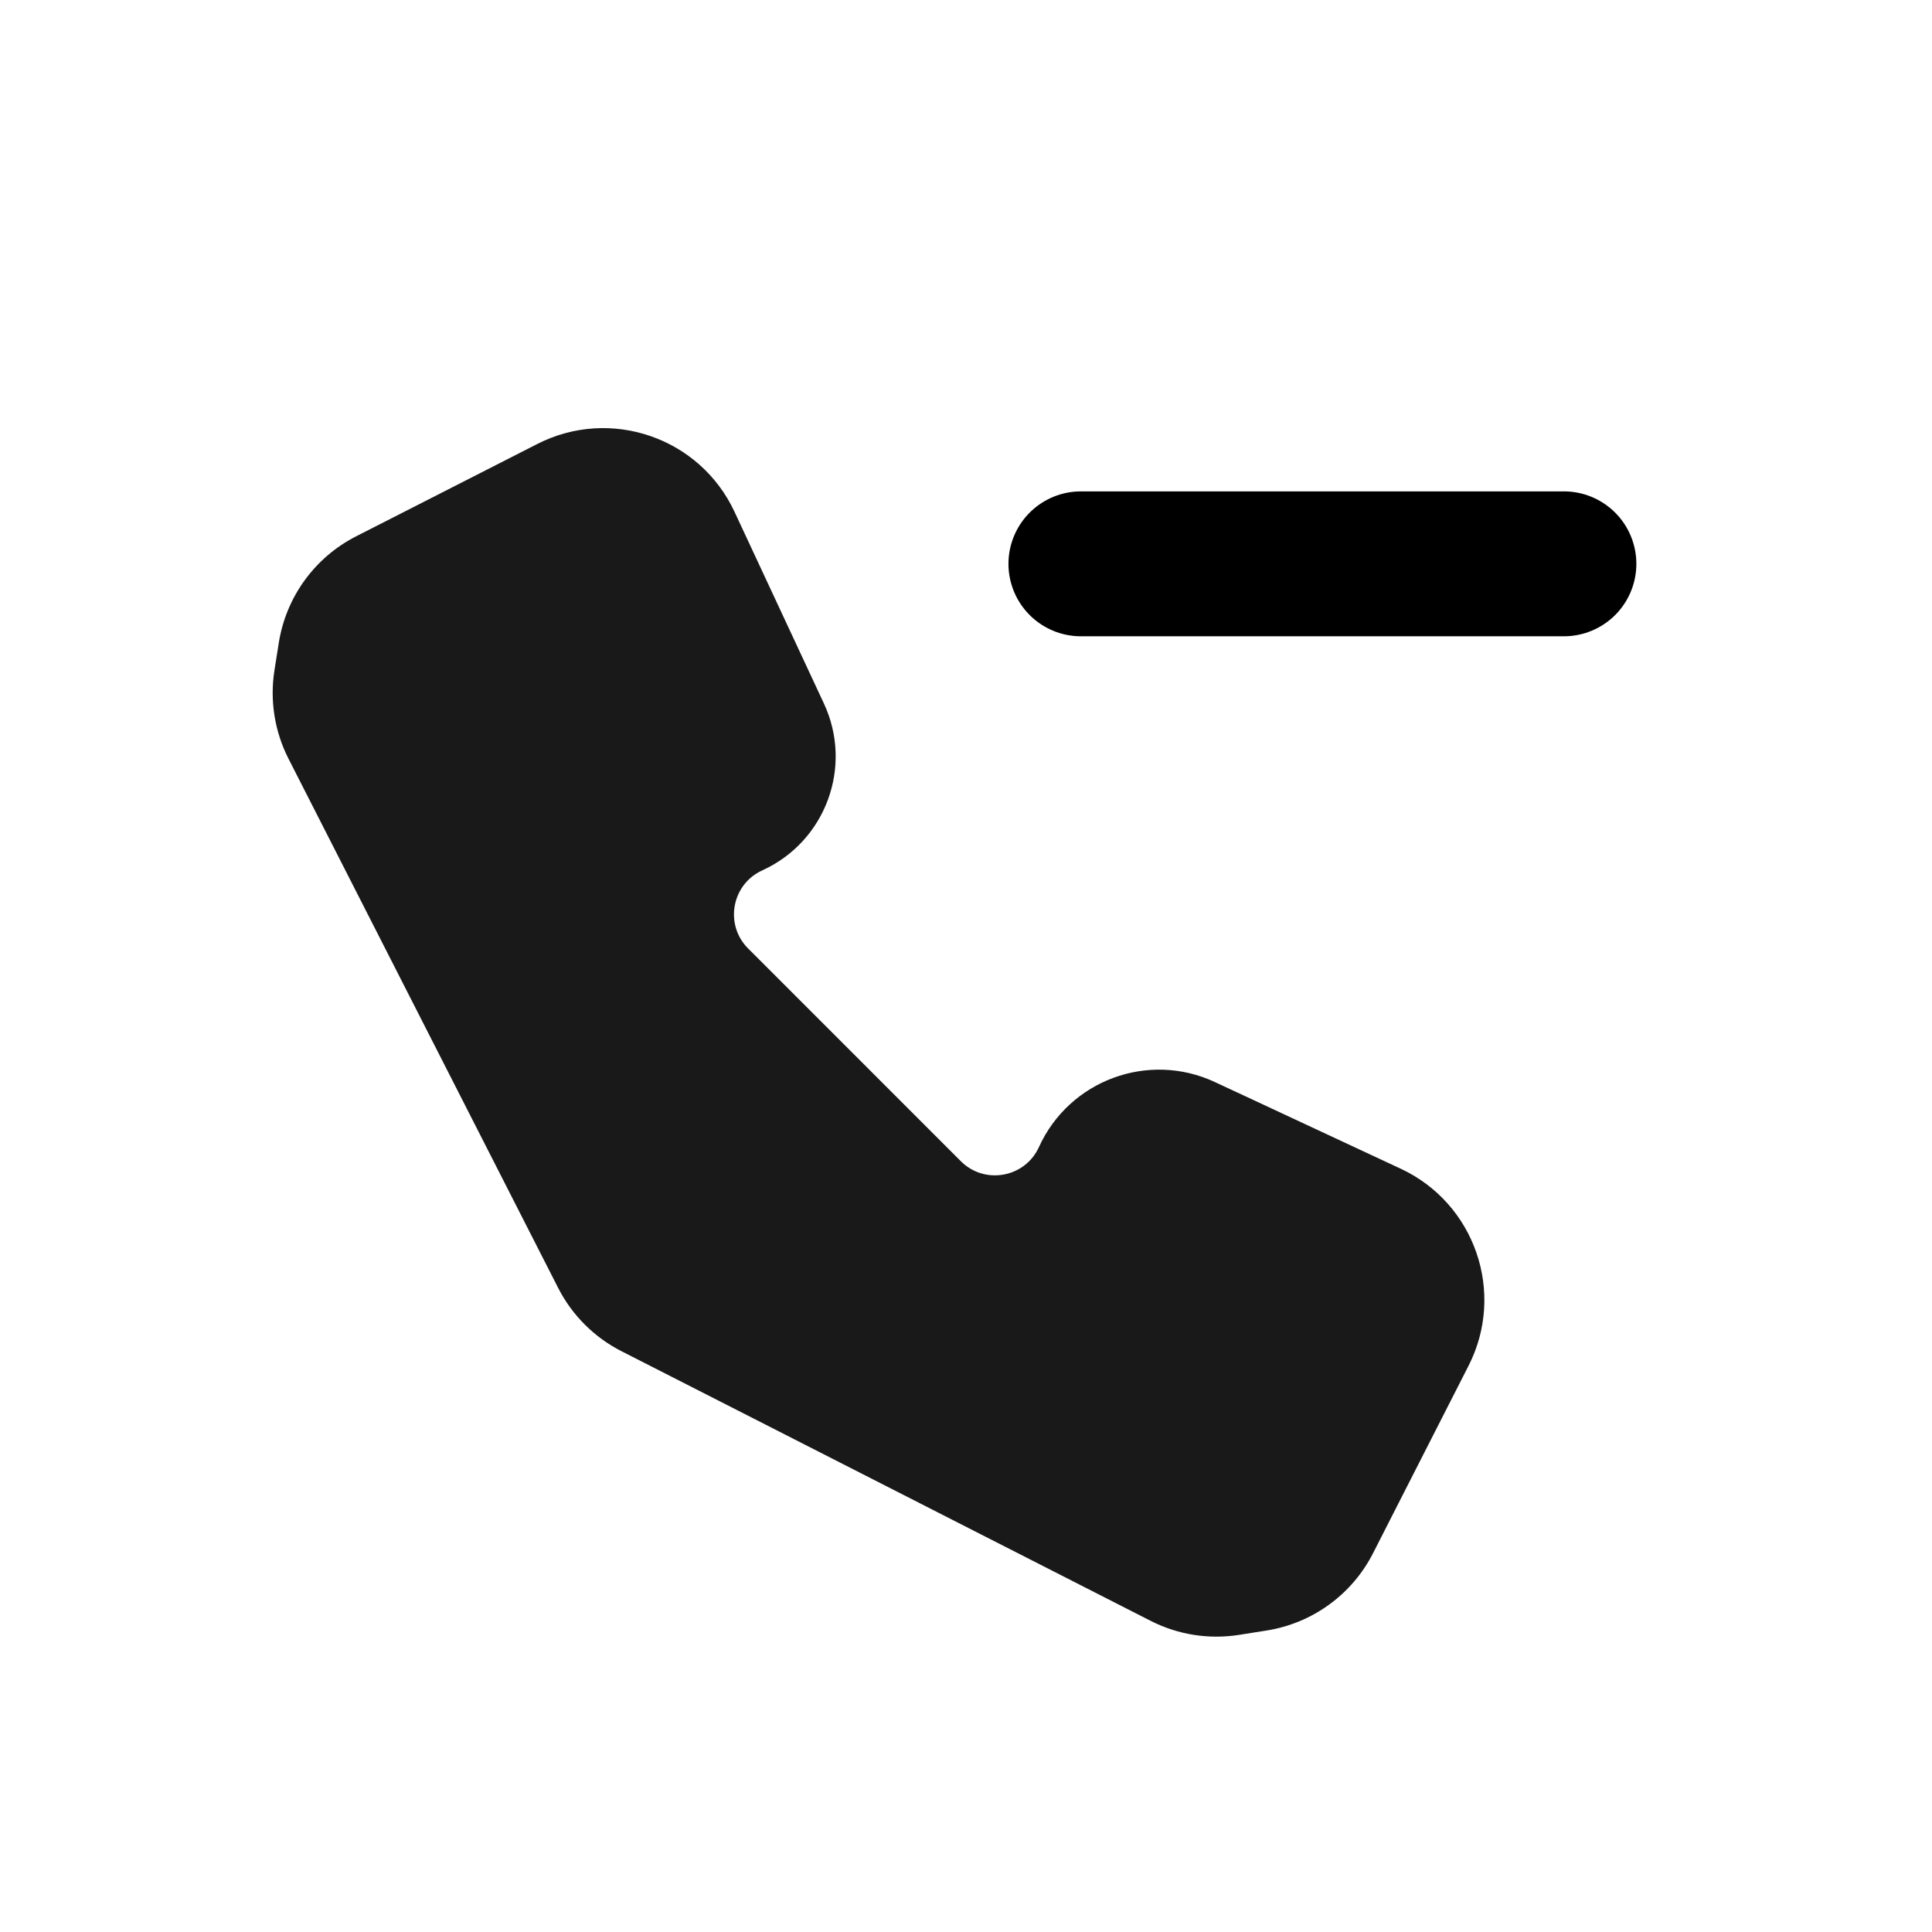 <svg viewBox="0 0 80 80" fill="none">
  <g opacity="0.9">
    <path fill-rule="evenodd" clip-rule="evenodd" d="M59.027 55.647C60.055 53.629 59.205 51.162 57.154 50.205L49.46 46.617C47.714 45.803 45.639 46.57 44.842 48.324C43.686 50.866 40.347 51.472 38.372 49.497L38.211 49.336L29.725 40.85L29.564 40.689C27.589 38.714 28.195 35.375 30.737 34.219C32.348 33.487 33.053 31.581 32.305 29.977L28.602 22.038C27.646 19.986 25.178 19.137 23.161 20.164L15.655 23.989C14.515 24.57 13.721 25.662 13.521 26.927L13.34 28.065C13.208 28.899 13.344 29.754 13.727 30.507L24.893 52.42C25.276 53.173 25.888 53.785 26.641 54.169L48.554 65.334C49.307 65.718 50.162 65.853 50.996 65.721L52.136 65.54C53.4 65.34 54.492 64.546 55.074 63.405L59.027 55.647Z" fill="currentColor" />
    <path d="M52.136 65.54L52.448 67.516L52.136 65.54ZM55.074 63.405L56.856 64.313L55.074 63.405ZM48.554 65.334L47.646 67.116L48.554 65.334ZM50.996 65.721L51.309 67.696L50.996 65.721ZM57.154 50.205L56.308 52.018L57.154 50.205ZM13.727 30.507L11.945 31.415L13.727 30.507ZM48.614 48.43L56.308 52.018L57.999 48.393L50.305 44.805L48.614 48.43ZM36.958 50.911C39.92 53.873 44.929 52.965 46.662 49.151L43.021 47.496C42.443 48.767 40.773 49.07 39.786 48.083L36.958 50.911ZM36.796 50.75L36.958 50.911L39.786 48.083L39.625 47.922L36.796 50.75ZM28.311 42.265L36.796 50.75L39.625 47.922L31.14 39.436L28.311 42.265ZM28.15 42.103L28.311 42.265L31.14 39.436L30.978 39.275L28.15 42.103ZM29.91 32.399C26.096 34.132 25.188 39.141 28.15 42.103L30.978 39.275C29.991 38.288 30.294 36.618 31.565 36.04L29.91 32.399ZM26.79 22.883L30.492 30.823L34.117 29.132L30.415 21.193L26.79 22.883ZM22.253 18.382L14.748 22.207L16.563 25.771L24.069 21.946L22.253 18.382ZM15.316 28.378L15.496 27.24L11.545 26.614L11.365 27.752L15.316 28.378ZM26.675 51.512L15.509 29.599L11.945 31.415L23.111 53.328L26.675 51.512ZM49.462 63.552L27.549 52.386L25.733 55.95L47.646 67.116L49.462 63.552ZM51.823 63.565L50.683 63.745L51.309 67.696L52.448 67.516L51.823 63.565ZM56.856 64.313L60.809 56.554L57.245 54.739L53.292 62.497L56.856 64.313ZM52.448 67.516C54.345 67.215 55.984 66.025 56.856 64.313L53.292 62.497C53.001 63.068 52.455 63.465 51.823 63.565L52.448 67.516ZM47.646 67.116C48.775 67.691 50.057 67.894 51.309 67.696L50.683 63.745C50.266 63.811 49.839 63.744 49.462 63.552L47.646 67.116ZM30.415 21.193C28.98 18.115 25.279 16.841 22.253 18.382L24.069 21.946C25.078 21.433 26.311 21.857 26.79 22.883L30.415 21.193ZM31.565 36.04C34.188 34.848 35.335 31.744 34.117 29.132L30.492 30.823C30.77 31.419 30.508 32.127 29.91 32.399L31.565 36.04ZM23.111 53.328C23.686 54.457 24.604 55.375 25.733 55.95L27.549 52.386C27.172 52.195 26.866 51.889 26.675 51.512L23.111 53.328ZM56.308 52.018C57.334 52.496 57.759 53.73 57.245 54.739L60.809 56.554C62.351 53.529 61.077 49.828 57.999 48.393L56.308 52.018ZM14.748 22.207C13.036 23.079 11.846 24.717 11.545 26.614L15.496 27.24C15.596 26.608 15.993 26.061 16.563 25.771L14.748 22.207ZM11.365 27.752C11.167 29.004 11.37 30.286 11.945 31.415L15.509 29.599C15.317 29.223 15.25 28.795 15.316 28.378L11.365 27.752ZM50.305 44.805C47.551 43.521 44.278 44.73 43.021 47.496L46.662 49.151C46.999 48.41 47.876 48.086 48.614 48.43L50.305 44.805Z" fill="currentColor" />
  </g>
  <path d="M44.758 23.347L53.849 23.347L55.667 23.347L64.758 23.347" stroke="currentColor" stroke-width="6" stroke-linecap="round" stroke-linejoin="round" />
</svg>